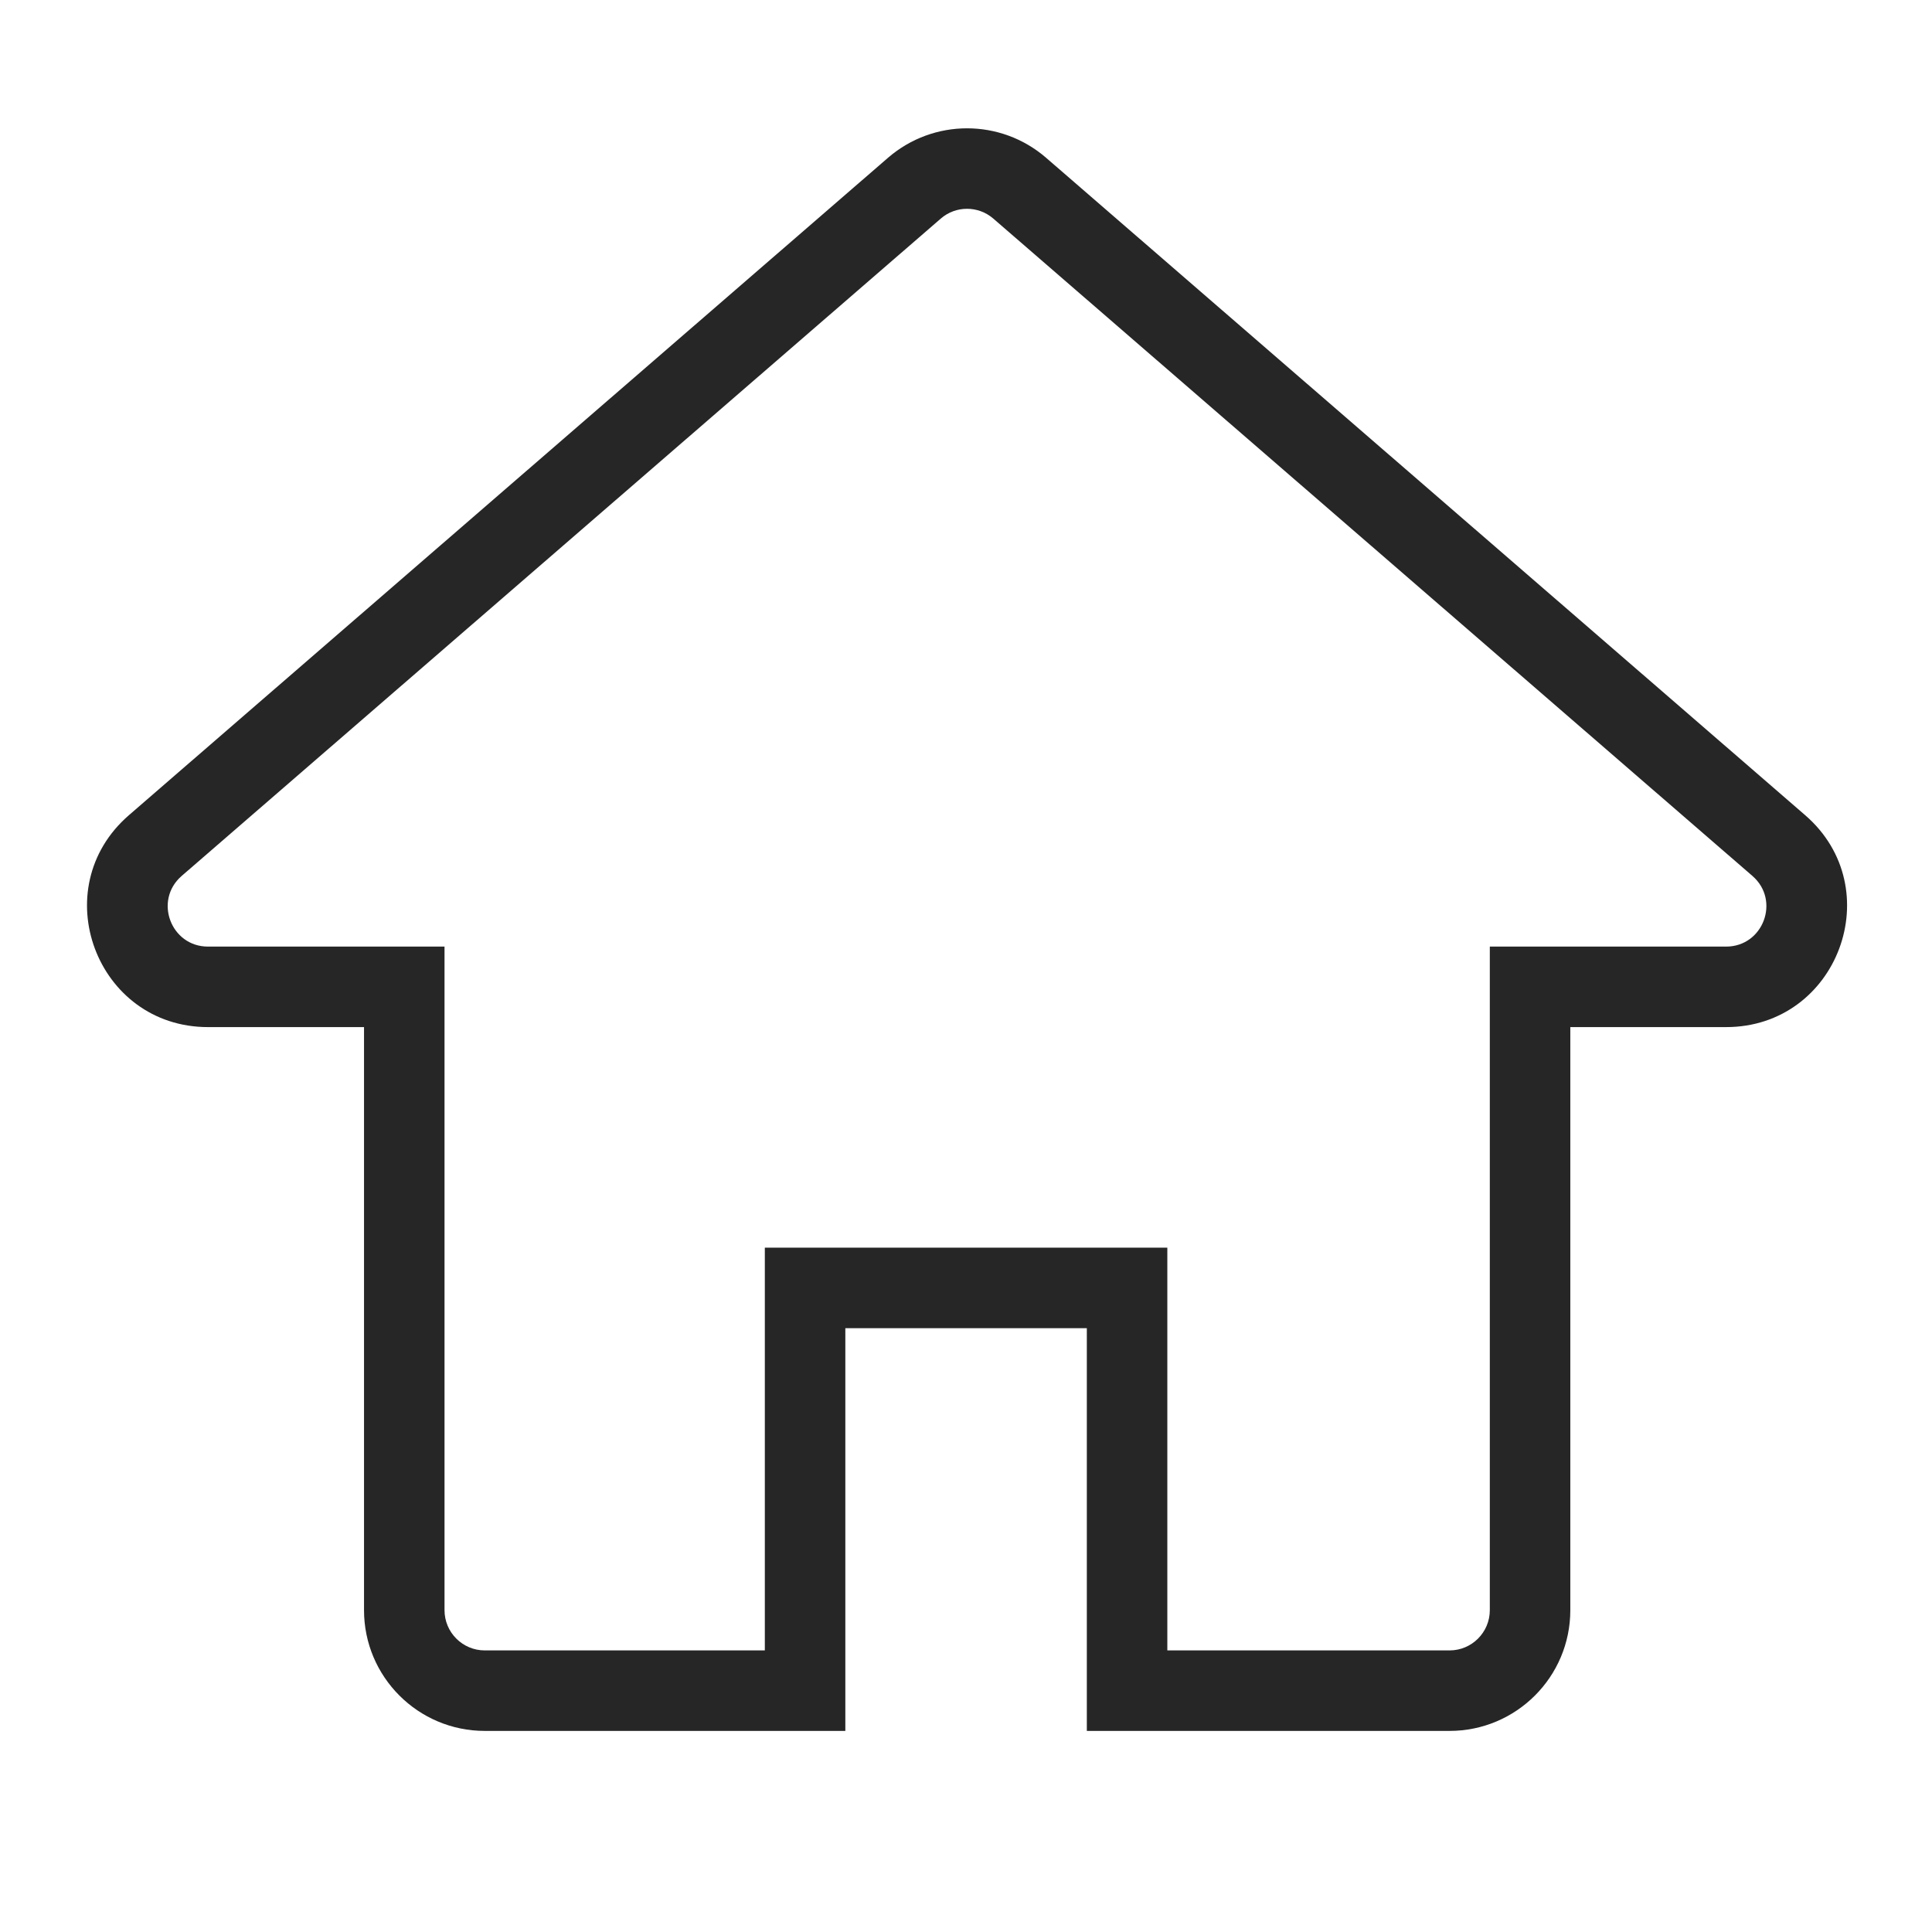 <svg width="24" height="24" viewBox="0 0 24 24" fill="none" xmlns="http://www.w3.org/2000/svg">
<path d="M11.358 2.338L11.031 1.96V1.96L11.358 2.338ZM12.668 2.338L12.34 2.716V2.716L12.668 2.338ZM1.929 10.503L1.602 10.126H1.602L1.929 10.503ZM5.022 12.259H5.522V11.759H5.022V12.259ZM10.001 21.002V21.502H10.501V21.002H10.001ZM10.001 15.999V15.499H9.501V15.999H10.001ZM14.001 15.999H14.501V15.499H14.001V15.999ZM14.001 21.002H13.501V21.502H14.001V21.002ZM19.007 12.259V11.759H18.507V12.259H19.007ZM22.096 10.503L22.424 10.126L22.096 10.503ZM11.686 2.716C11.873 2.553 12.152 2.553 12.34 2.716L12.995 1.96C12.431 1.472 11.595 1.472 11.031 1.96L11.686 2.716ZM2.257 10.881L11.686 2.716L11.031 1.96L1.602 10.126L2.257 10.881ZM2.584 11.759C2.121 11.759 1.907 11.184 2.257 10.881L1.602 10.126C0.552 11.035 1.195 12.759 2.584 12.759V11.759ZM5.022 11.759H2.584V12.759H5.022V11.759ZM4.522 12.259V20.002H5.522V12.259H4.522ZM4.522 20.002C4.522 20.83 5.194 21.502 6.022 21.502V20.502C5.746 20.502 5.522 20.278 5.522 20.002H4.522ZM6.022 21.502H10.001V20.502H6.022V21.502ZM10.501 21.002V15.999H9.501V21.002H10.501ZM10.001 16.499H14.001V15.499H10.001V16.499ZM13.501 15.999V21.002H14.501V15.999H13.501ZM14.001 21.502H18.007V20.502H14.001V21.502ZM18.007 21.502C18.835 21.502 19.507 20.83 19.507 20.002H18.507C18.507 20.278 18.283 20.502 18.007 20.502V21.502ZM19.507 20.002V12.259H18.507V20.002H19.507ZM21.442 11.759H19.007V12.759H21.442V11.759ZM21.769 10.881C22.119 11.184 21.905 11.759 21.442 11.759V12.759C22.831 12.759 23.474 11.035 22.424 10.126L21.769 10.881ZM12.34 2.716L21.769 10.881L22.424 10.126L12.995 1.96L12.34 2.716Z" fill="#262626"/>
</svg>

